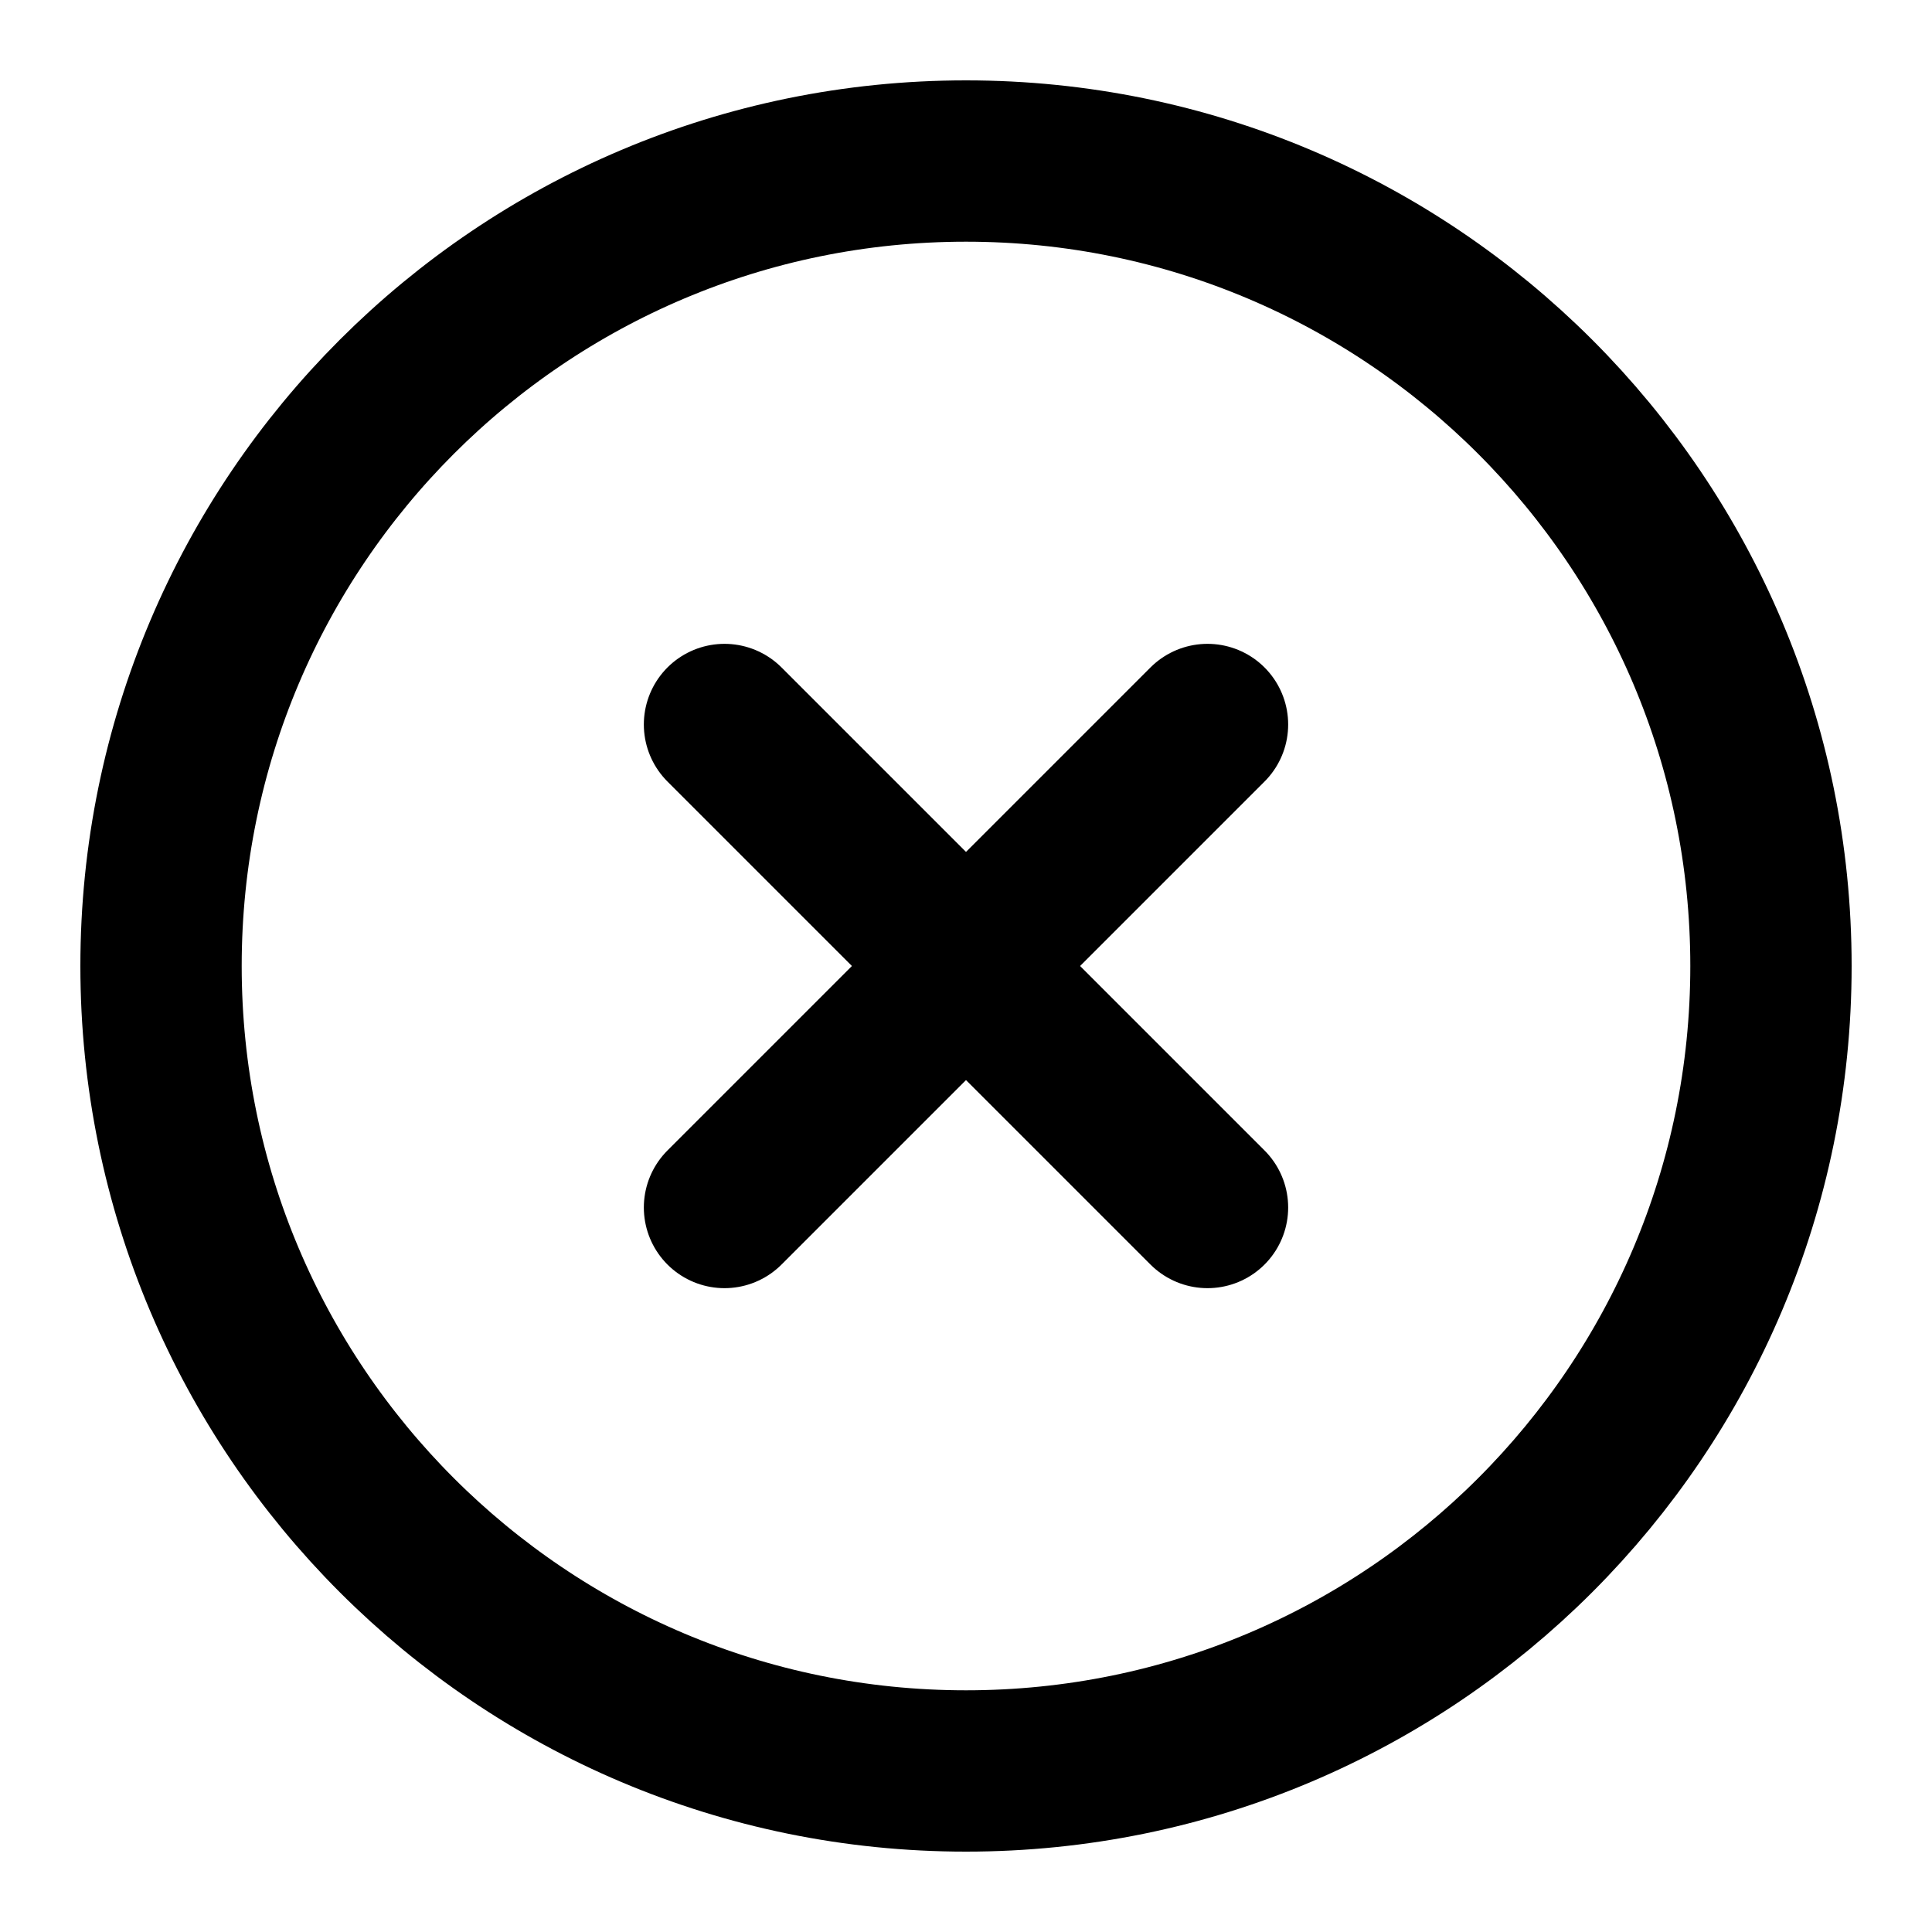 <svg width="20" height="20" viewBox="0 0 20 20" fill="none" xmlns="http://www.w3.org/2000/svg">
<g clip-path="url(#clip0_678_975)">
<path d="M10 18.333C14.602 18.333 18.333 14.602 18.333 10C18.333 5.398 14.602 1.667 10 1.667C5.398 1.667 1.667 5.398 1.667 10C1.667 14.602 5.398 18.333 10 18.333Z" stroke="#667085" style="stroke:#667085;stroke:color(display-p3 0.401 0.441 0.521);stroke-opacity:1;" stroke-width="1.67" stroke-linecap="round" stroke-linejoin="round"/>
<path d="M12.5 7.5L7.5 12.5" stroke="#667085" style="stroke:#667085;stroke:color(display-p3 0.401 0.441 0.521);stroke-opacity:1;" stroke-width="1.67" stroke-linecap="round" stroke-linejoin="round"/>
<path d="M7.5 7.5L12.5 12.5" stroke="#667085" style="stroke:#667085;stroke:color(display-p3 0.401 0.441 0.521);stroke-opacity:1;" stroke-width="1.67" stroke-linecap="round" stroke-linejoin="round"/>
</g>
<defs>
<clipPath id="clip0_678_975">
<rect width="20" height="20" fill="white" style="fill:white;fill-opacity:1;"/>
</clipPath>
</defs>
</svg>
